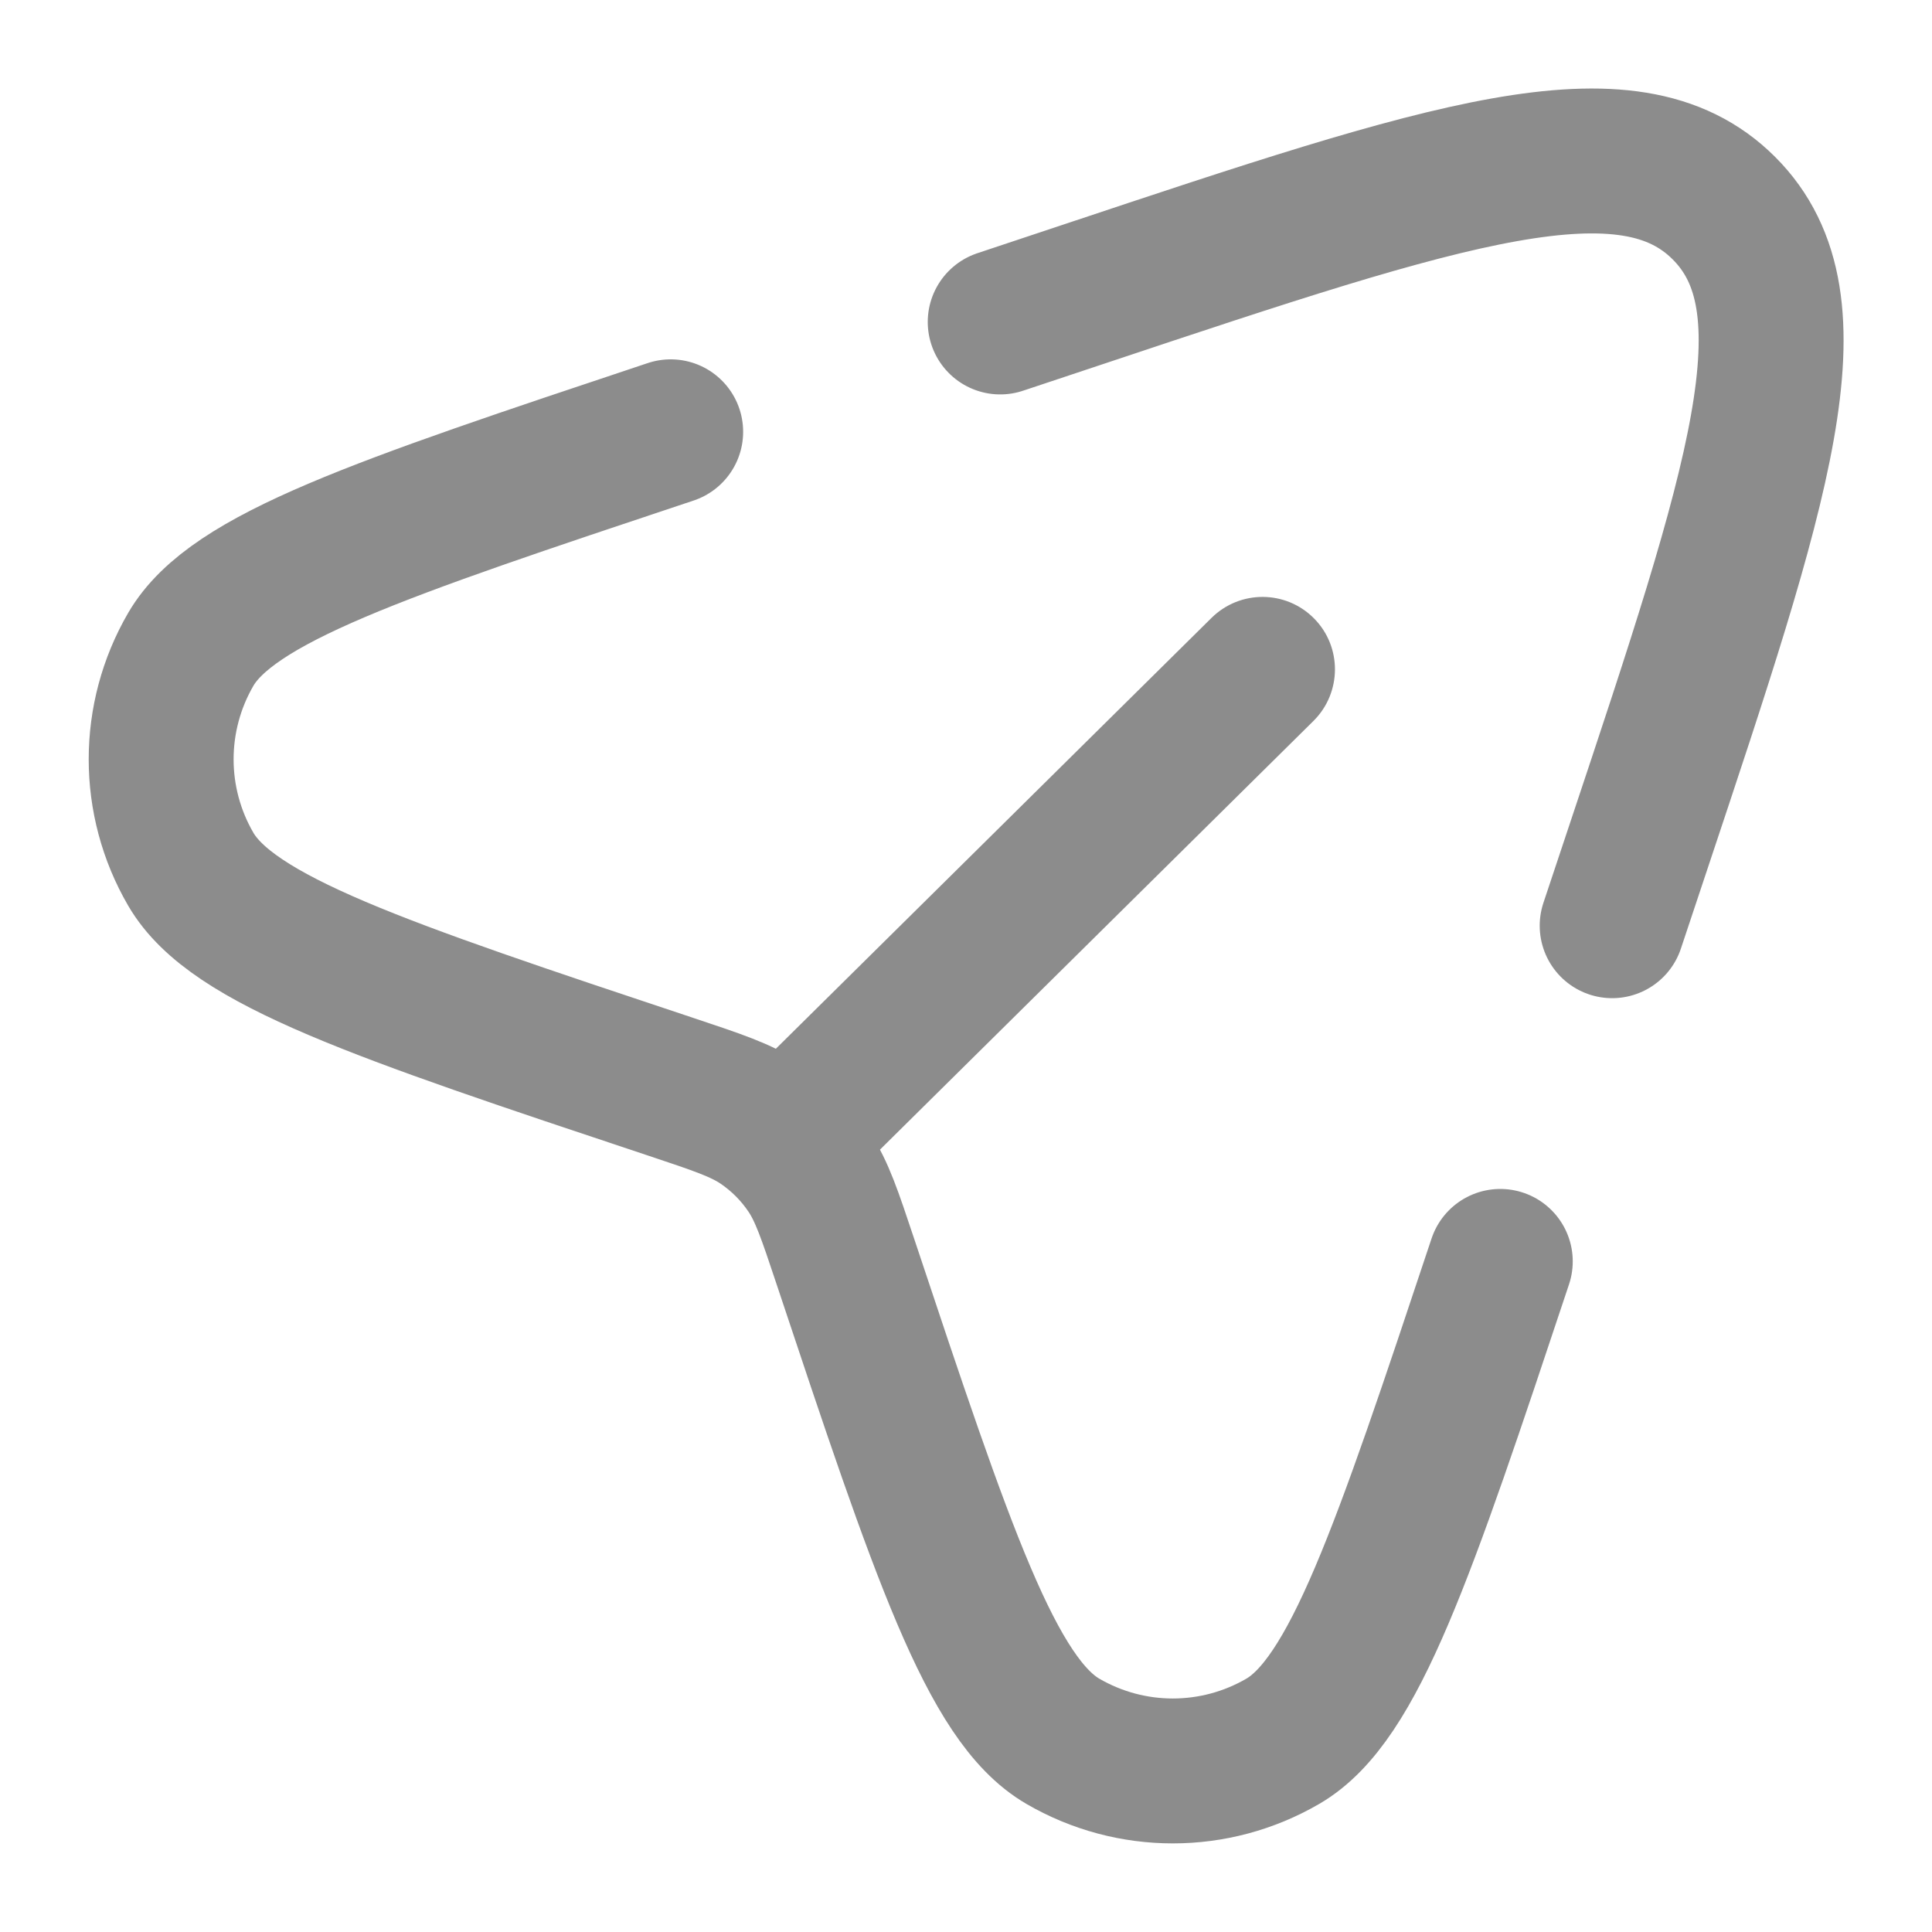 <svg width="20" height="20" viewBox="0 0 20 20" fill="none" xmlns="http://www.w3.org/2000/svg">
<g clip-path="url(#clip0_225_234379)">
<path d="M13.597 7.463C13.891 7.171 13.894 6.696 13.603 6.402C13.311 6.107 12.837 6.105 12.542 6.396L13.597 7.463ZM8.445 11.502L8.973 12.036L13.597 7.463L13.069 6.929L12.542 6.396L7.918 10.969L8.445 11.502Z" fill="#8C8C8C"/>
<path d="M15.531 13.058C14.523 16.084 14.018 17.597 13.279 18.026C12.575 18.435 11.707 18.435 11.003 18.026C10.264 17.597 9.759 16.084 8.751 13.058C8.589 12.572 8.508 12.33 8.372 12.127C8.24 11.93 8.071 11.761 7.875 11.629C7.672 11.493 7.429 11.412 6.943 11.25C3.917 10.242 2.405 9.737 1.975 8.998C1.566 8.295 1.566 7.426 1.975 6.722C2.405 5.983 3.917 5.479 6.943 4.47M16.689 9.583L16.961 8.767C18.211 5.019 18.836 3.144 17.846 2.155C16.857 1.165 14.983 1.79 11.234 3.04L10.354 3.333" stroke="#8C8C8C" stroke-width="1.5" stroke-linecap="round"/>
</g>
<defs>
<clipPath id="clip0_225_234379">
<rect width="20" height="20" fill="white"/>
</clipPath>
</defs>
</svg>

